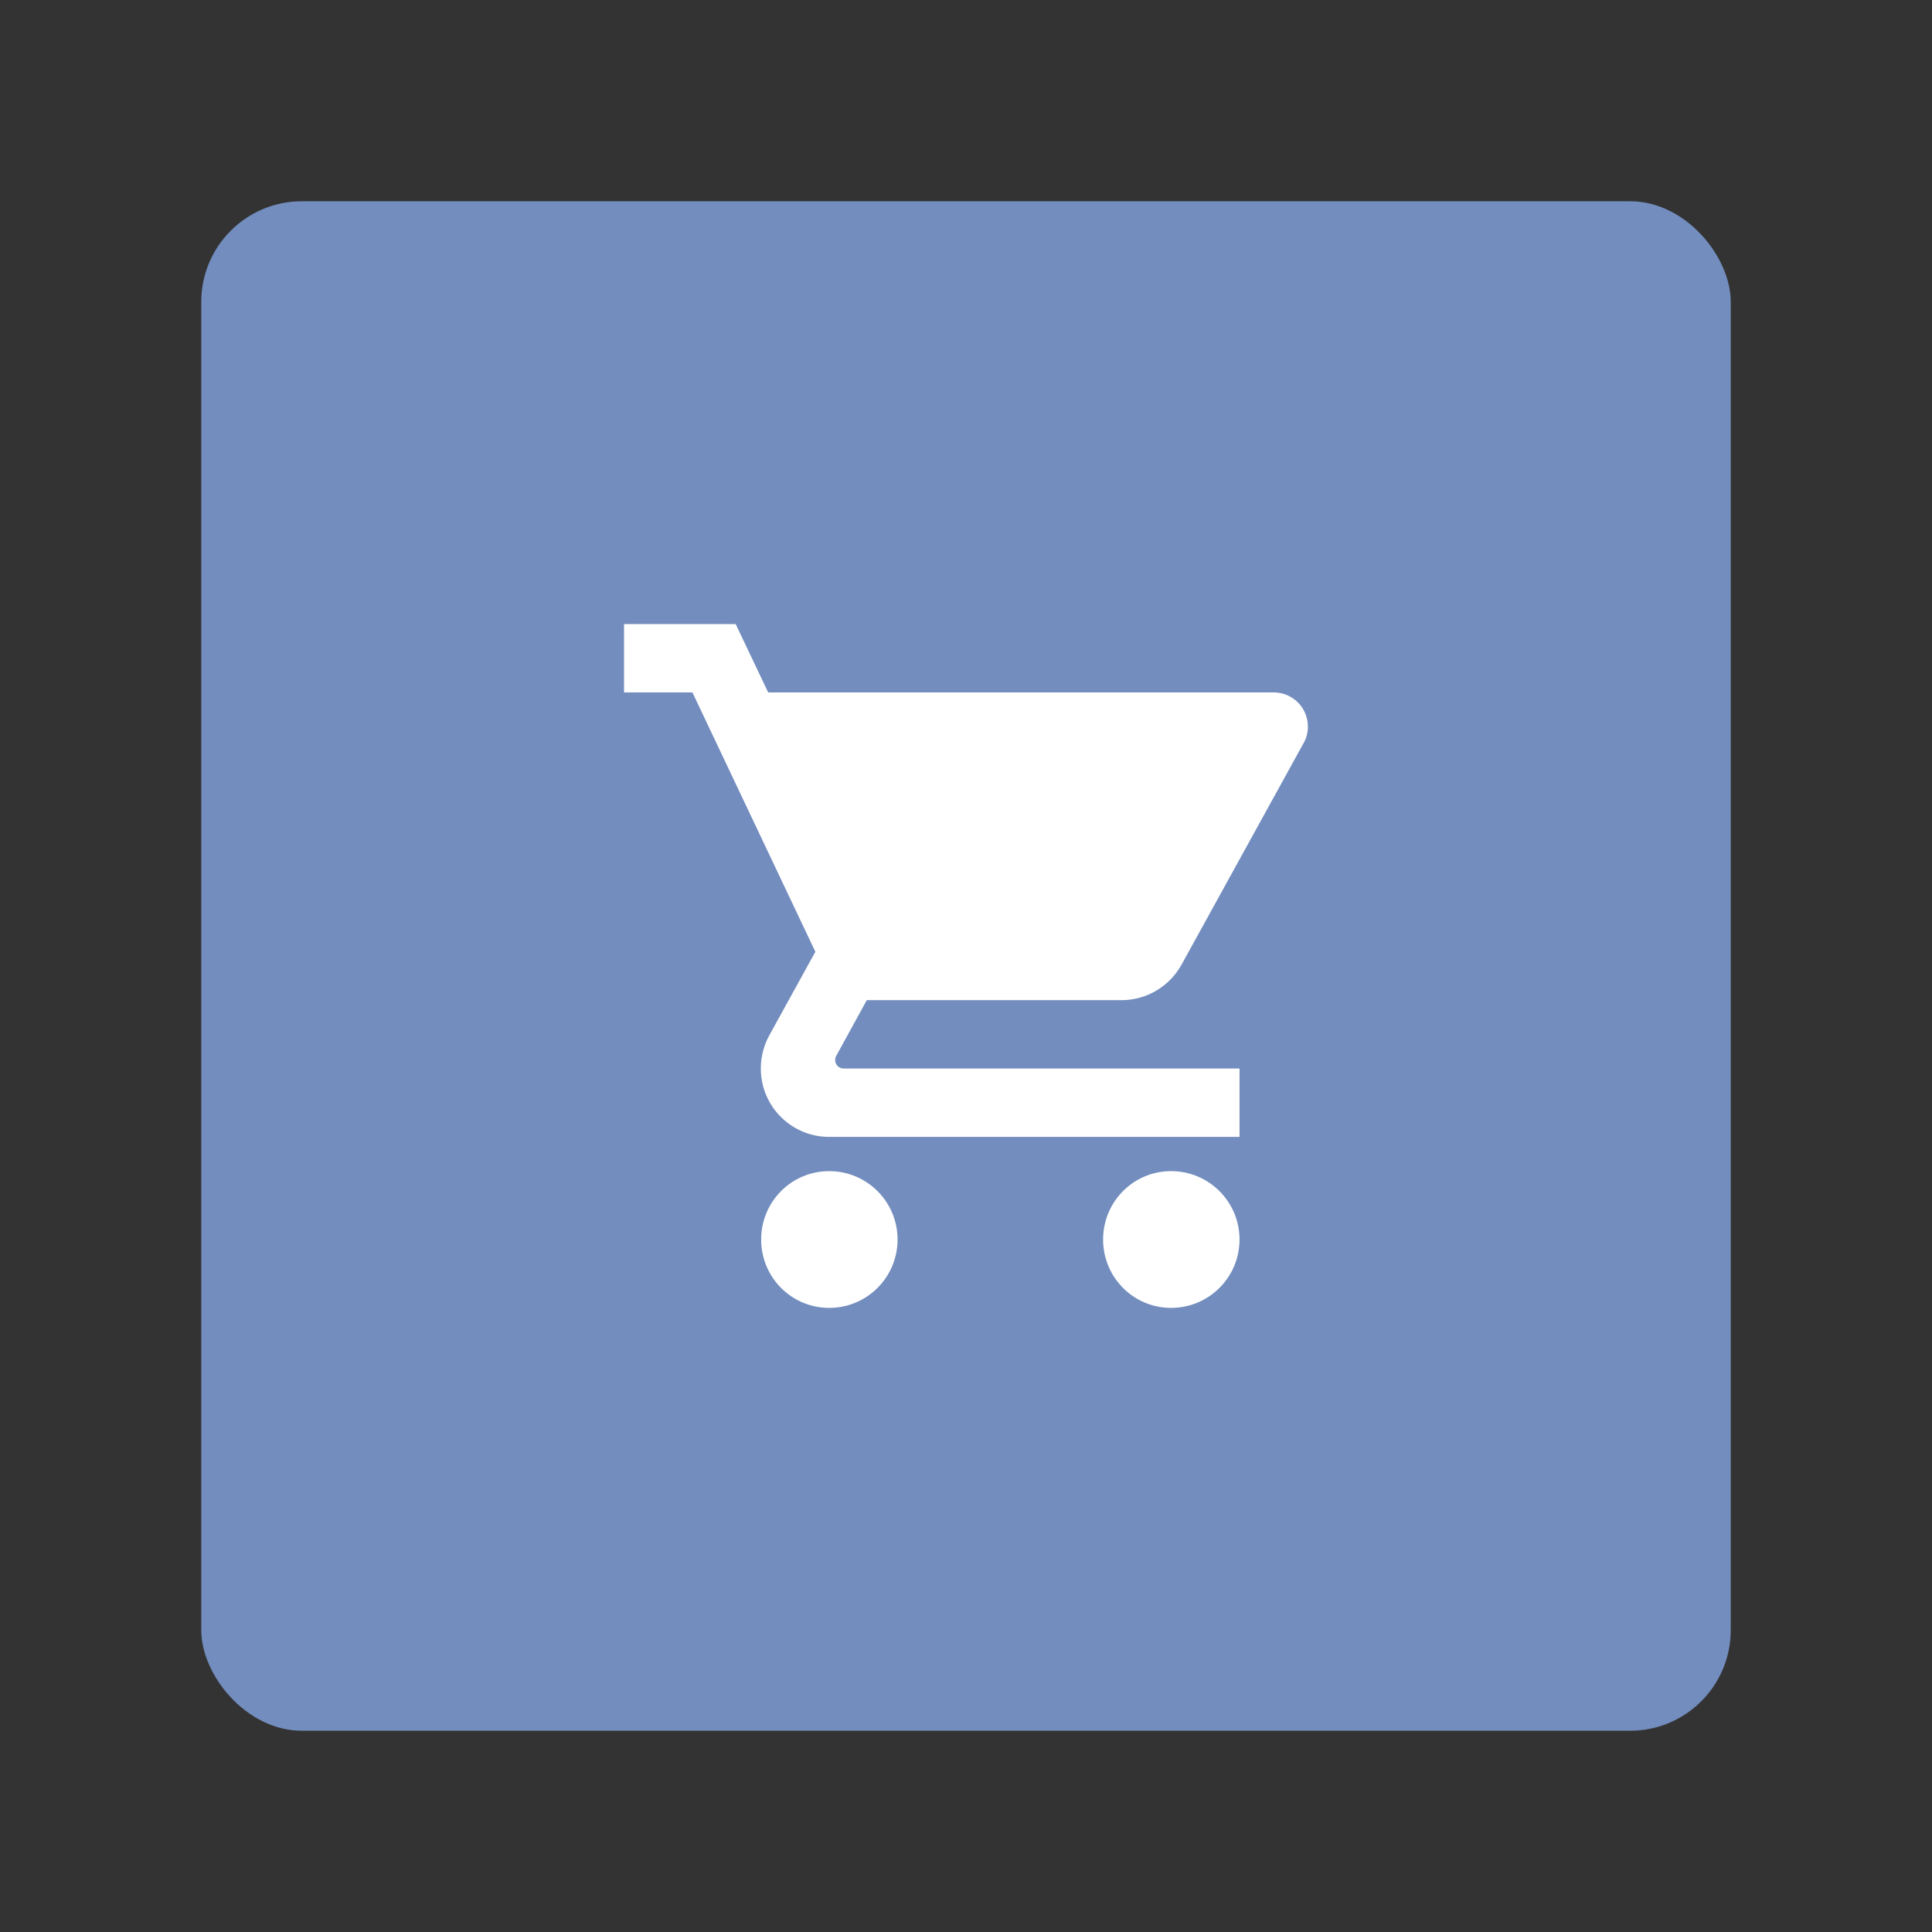 <?xml version="1.0" encoding="UTF-8"?>
<svg version="1.1" viewBox="0 0 192 192" xmlns="http://www.w3.org/2000/svg">
 <rect x="0" y="0" width="192" height="192" fill="#333333" stroke="none"/>
 <rect class="a" x="20" y="20" width="152" height="152" rx="10" style="fill:#728dbe"/>
 <g id="group" transform="matrix(3.025 0 0 3.025 23.397 23.397)" style="fill:#fff">
  <path d="m21.753 32.987c0 1.241-1.005 2.246-2.246 2.246-1.242 0-2.236-1.005-2.236-2.246 0-1.242 0.994-2.247 2.236-2.247 1.241 0 2.246 1.005 2.246 2.247zm-5.319-20.22 1.068 2.246h16.608c0.618 0 1.123 0.5 1.123 1.124 0 0.196-0.05 0.382-0.14 0.539l-4.016 7.29c-0.388 0.691-1.123 1.157-1.966 1.157h-8.369l-1.005 1.831c-0.022 0.04-0.034 0.085-0.034 0.135 0 0.157 0.124 0.281 0.281 0.281h13.003v2.246h-13.48c-1.242 0-2.247-1.005-2.247-2.246 0-0.393 0.101-0.758 0.275-1.084l1.517-2.752-4.039-8.521h-2.246v-2.246zm16.553 20.22c0 1.241-1.006 2.246-2.247 2.246s-2.235-1.005-2.235-2.246c0-1.242 0.994-2.247 2.235-2.247s2.247 1.005 2.247 2.247z" fill="none" style="fill:#fff"/>
 </g>
</svg>
